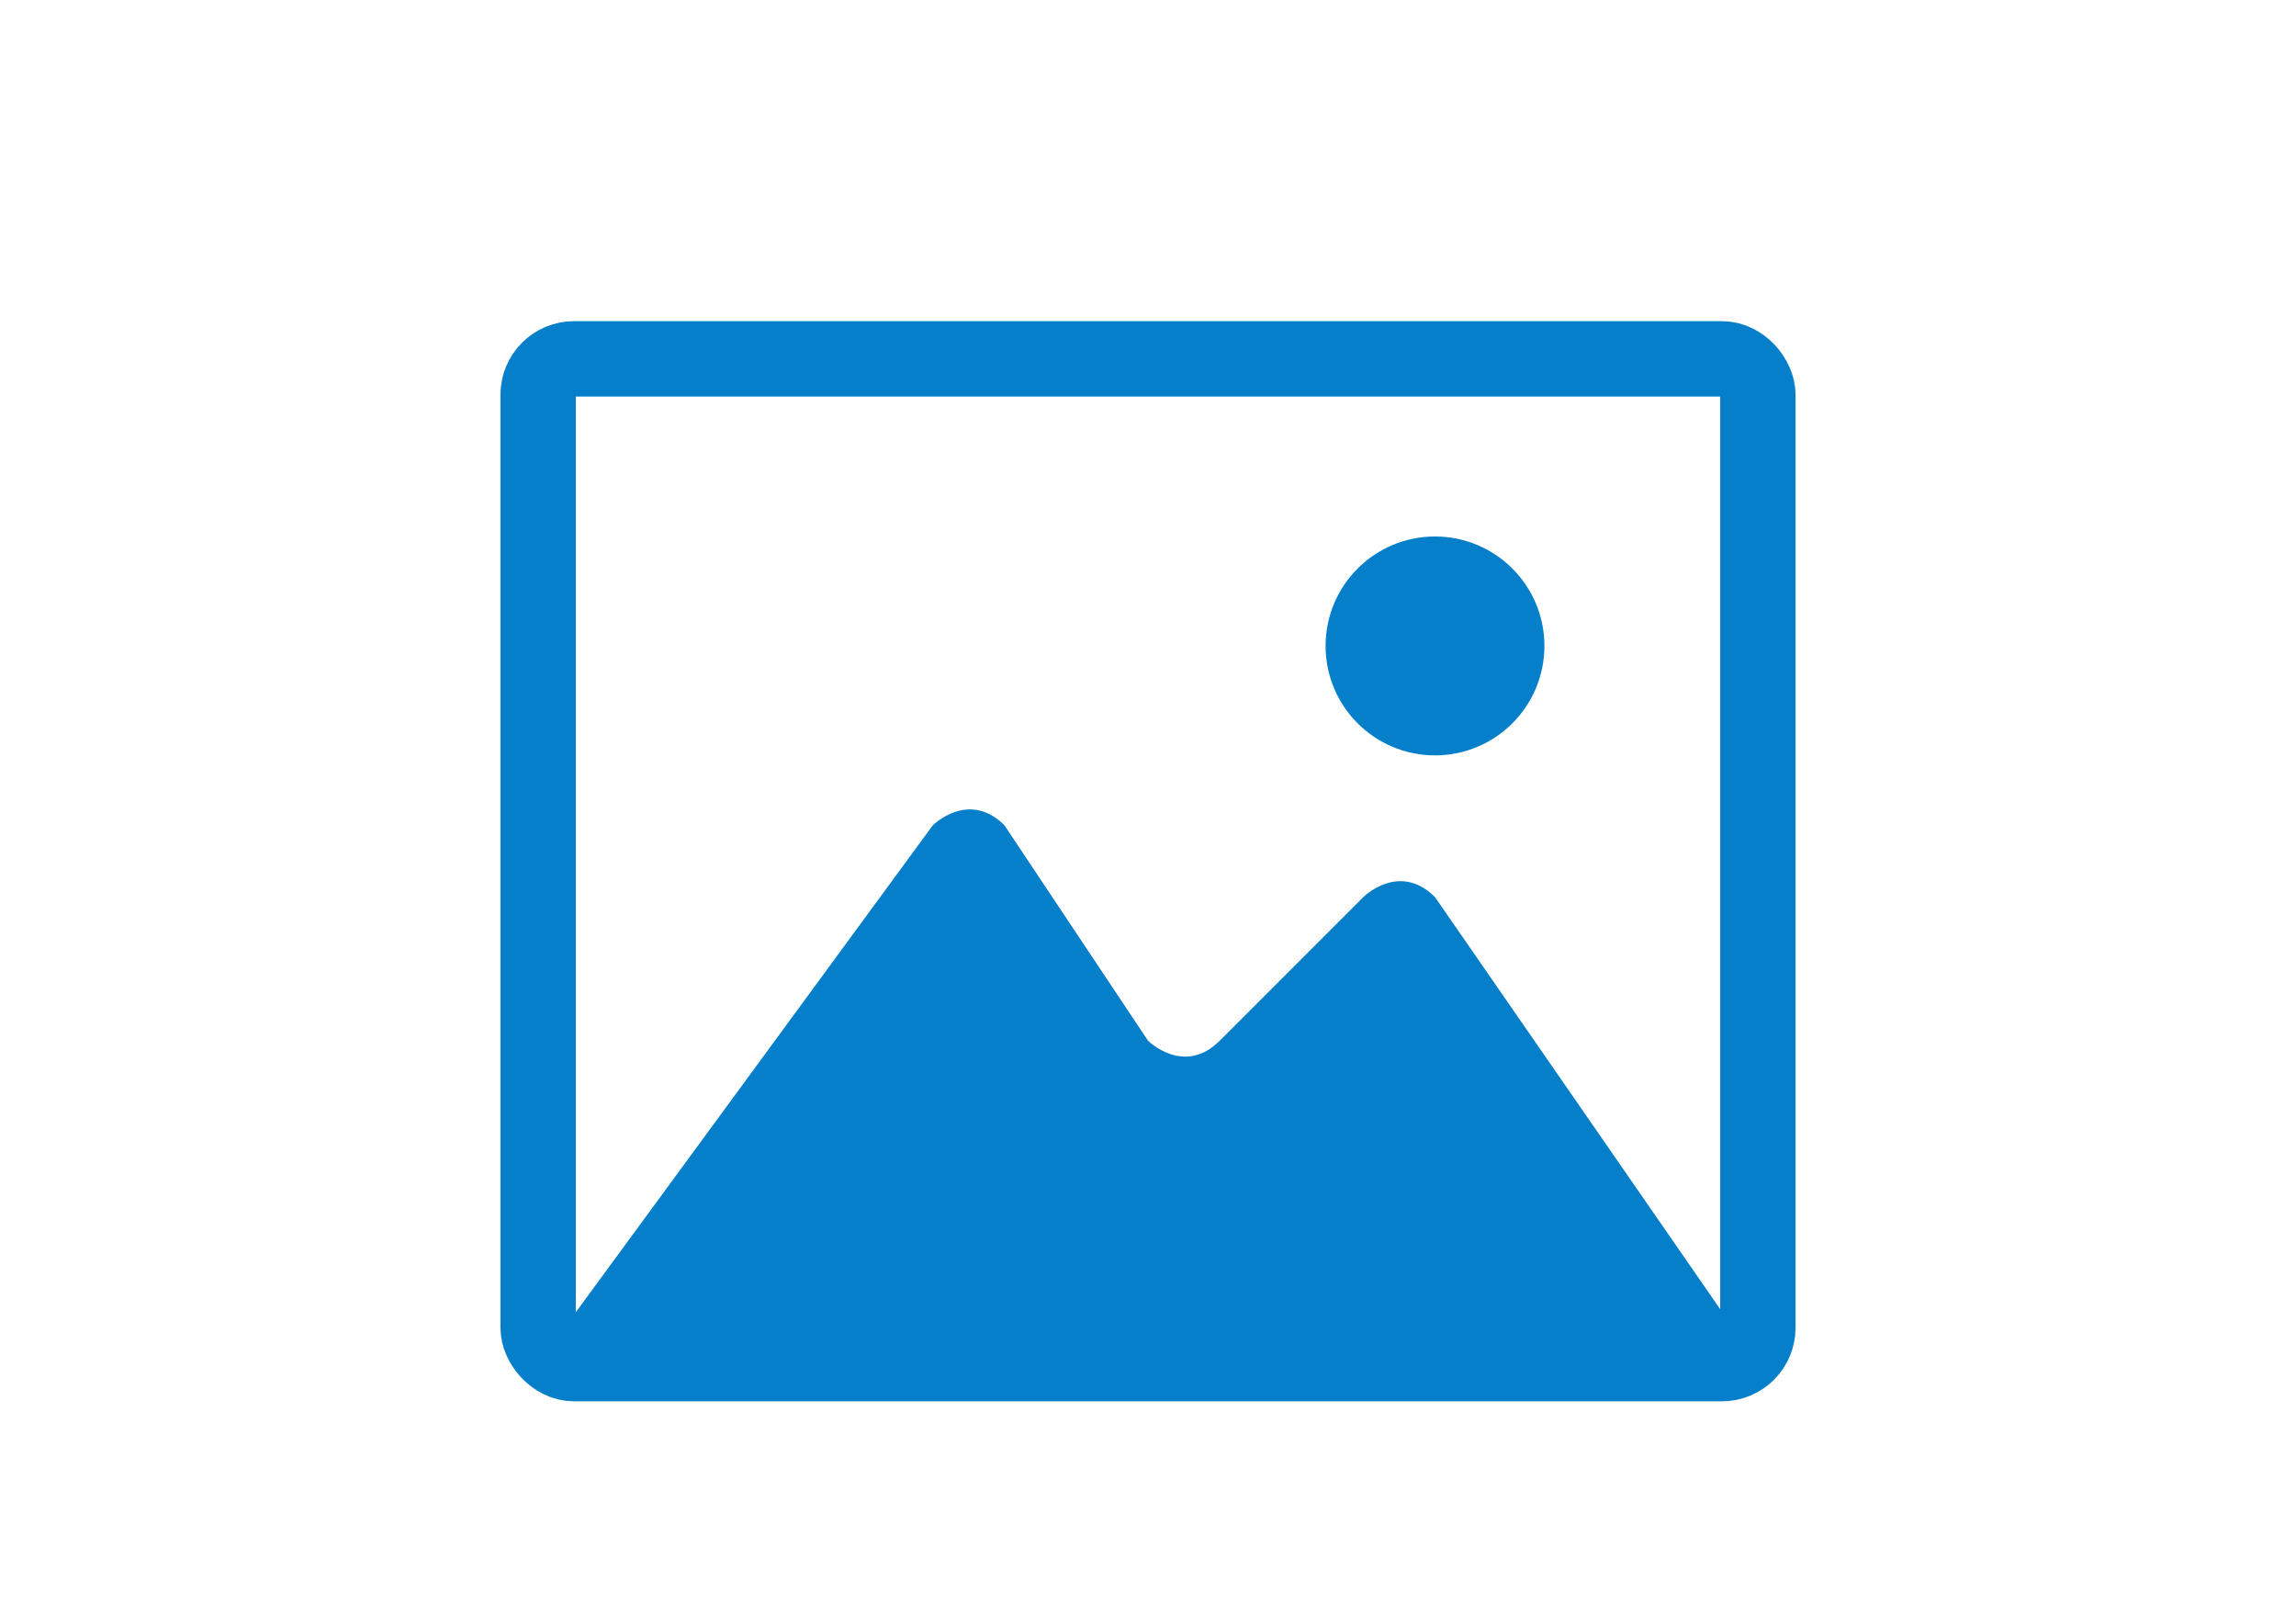 <svg xmlns="http://www.w3.org/2000/svg" xmlns:v="https://vecta.io/nano" xmlns:xlink="http://www.w3.org/1999/xlink" width="64" height="45" stroke="#067fcb" stroke-width="2.1" stroke-linecap="round">
    <rect x="15" y="10" rx="1" ry="1" width="34" height="28" fill="none" />
    <path d="m15 38l11 -15s1 -1 2 0l4 6s1 1 2 0l4 -4s1 -1 2 0l9 13" fill="#067fcb" stroke-width="0" />
    <circle cx="40" cy="18" r="2" fill="#067fcb" />
</svg>